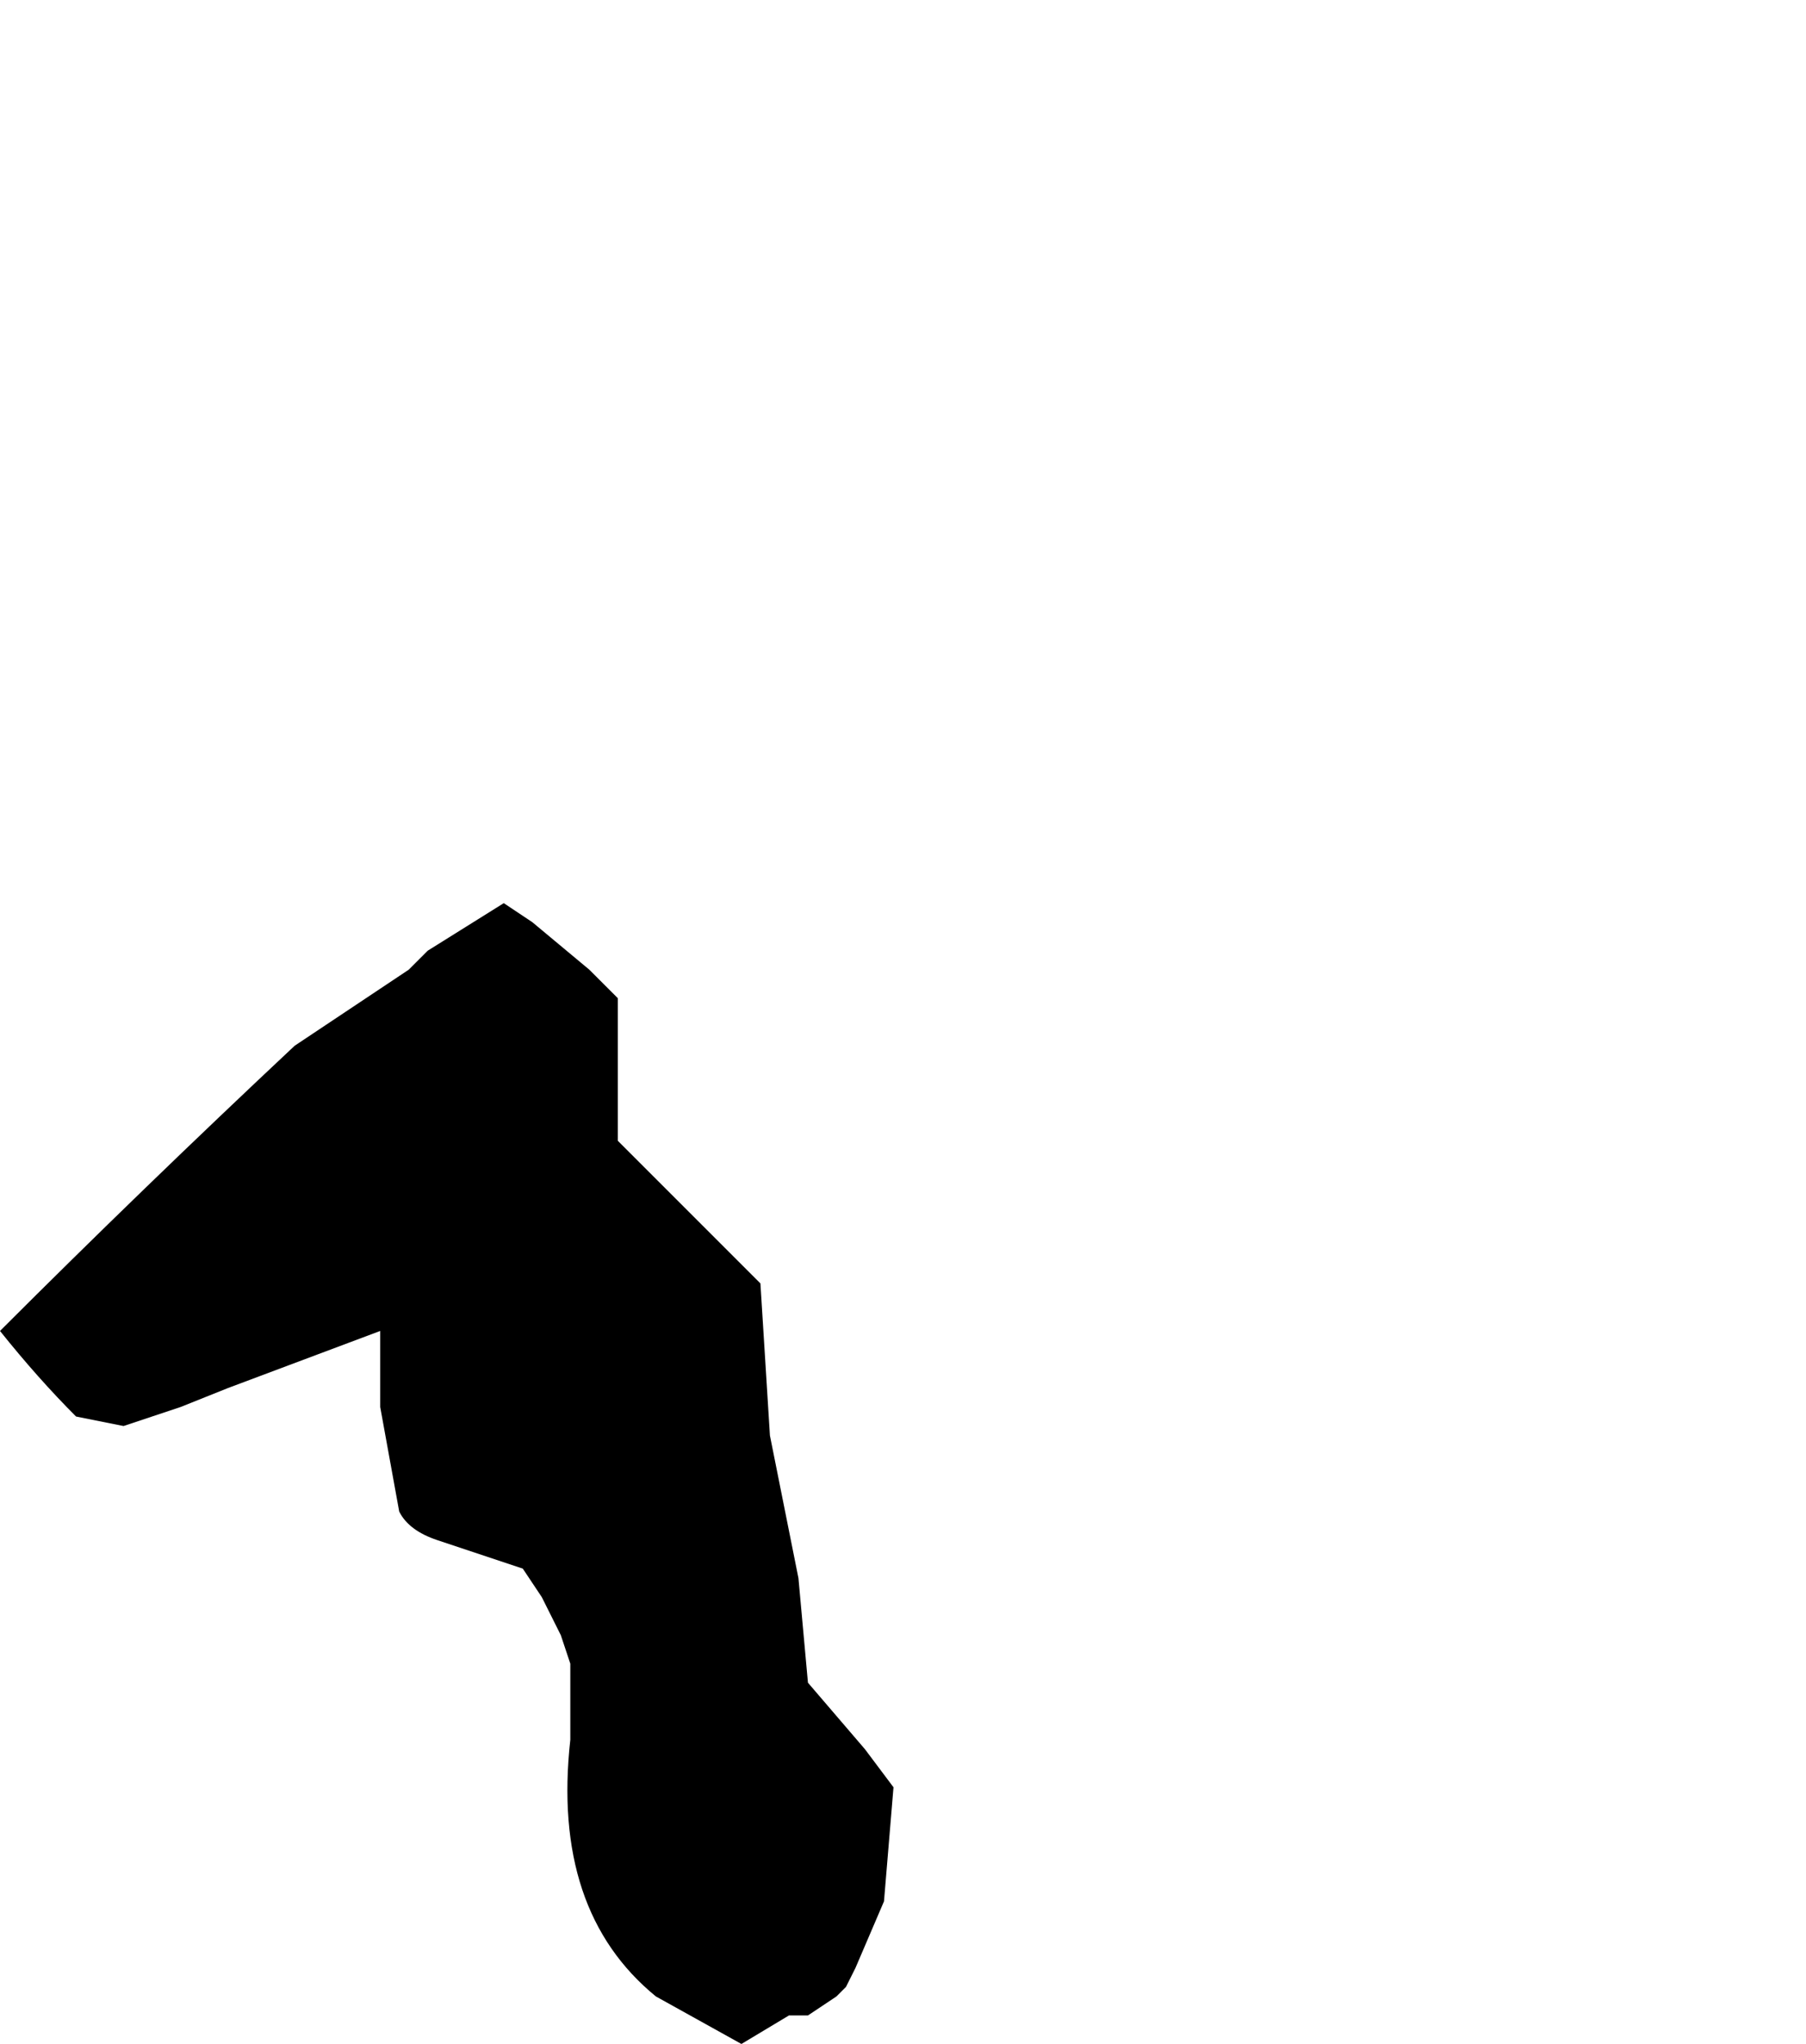 <?xml version="1.0" encoding="UTF-8" standalone="no"?>
<svg xmlns:xlink="http://www.w3.org/1999/xlink" height="10.75px" width="9.5px" xmlns="http://www.w3.org/2000/svg">
  <g transform="matrix(1.0, 0.0, 0.0, 1.0, -25.35, 54.4)">
    <path d="M25.35 -47.4 L25.35 -47.4 Q25.55 -47.15 25.75 -46.95 L26.0 -46.9 26.3 -47.0 26.55 -47.1 Q26.95 -47.25 27.35 -47.4 L27.35 -47.4 27.35 -47.3 27.35 -47.1 27.35 -47.0 27.45 -46.45 Q27.5 -46.35 27.65 -46.3 L28.1 -46.15 28.2 -46.0 28.3 -45.8 28.35 -45.65 28.35 -45.55 28.35 -45.25 Q28.25 -44.35 28.8 -43.9 L29.25 -43.65 29.5 -43.8 29.6 -43.8 29.75 -43.9 29.8 -43.95 29.85 -44.05 30.0 -44.4 30.05 -45.0 29.9 -45.2 29.6 -45.55 29.55 -46.1 29.4 -46.85 29.35 -47.65 28.85 -48.15 28.6 -48.4 28.6 -48.55 28.6 -48.75 28.6 -49.15 28.45 -49.3 28.45 -49.3 28.15 -49.55 28.0 -49.65 27.6 -49.4 27.5 -49.3 26.9 -48.9 Q26.1 -48.15 25.35 -47.4" fill="#000000" fill-rule="evenodd" stroke="none">
      <animate attributeName="fill" dur="2s" repeatCount="indefinite" values="#000000;#000001"/>
      <animate attributeName="fill-opacity" dur="2s" repeatCount="indefinite" values="1.0;1.0"/>
      <animate attributeName="d" dur="2s" repeatCount="indefinite" values="M25.35 -47.4 L25.35 -47.4 Q25.55 -47.15 25.75 -46.95 L26.0 -46.9 26.3 -47.0 26.55 -47.1 Q26.95 -47.25 27.35 -47.4 L27.35 -47.4 27.35 -47.3 27.35 -47.1 27.35 -47.0 27.45 -46.45 Q27.5 -46.35 27.65 -46.3 L28.1 -46.15 28.2 -46.0 28.3 -45.8 28.35 -45.65 28.35 -45.55 28.35 -45.25 Q28.25 -44.35 28.8 -43.9 L29.25 -43.65 29.5 -43.8 29.6 -43.8 29.75 -43.9 29.8 -43.95 29.85 -44.05 30.0 -44.4 30.05 -45.0 29.9 -45.2 29.6 -45.55 29.55 -46.1 29.4 -46.85 29.35 -47.65 28.85 -48.15 28.6 -48.4 28.6 -48.55 28.6 -48.75 28.6 -49.15 28.45 -49.3 28.45 -49.3 28.15 -49.55 28.0 -49.65 27.6 -49.4 27.5 -49.3 26.9 -48.9 Q26.1 -48.15 25.35 -47.4;M29.85 -53.15 L30.25 -52.7 Q30.5 -52.5 30.85 -52.45 L30.9 -52.15 30.9 -52.05 30.95 -51.7 Q31.3 -51.35 31.85 -51.3 L31.9 -51.15 31.9 -51.15 31.95 -50.95 32.15 -50.85 32.65 -50.7 Q32.8 -50.65 32.95 -50.65 L33.45 -50.7 33.6 -50.7 33.6 -50.4 33.6 -50.3 33.6 -50.3 33.6 -49.9 Q33.65 -49.15 33.7 -48.45 L34.25 -48.15 34.5 -48.3 34.6 -48.4 34.75 -48.55 34.85 -48.65 34.85 -48.85 34.85 -49.2 34.85 -49.75 34.85 -49.95 34.85 -50.25 34.85 -50.75 34.85 -51.65 34.0 -52.25 33.5 -52.4 33.25 -52.35 33.1 -52.4 32.85 -52.65 32.5 -52.9 32.3 -53.0 32.1 -53.0 32.1 -53.3 32.1 -53.4 32.1 -53.9 31.95 -54.05 31.5 -54.4 Q30.3 -54.1 29.85 -53.15"/>
    </path>
    <path d="M25.35 -47.4 Q26.1 -48.15 26.9 -48.9 L27.5 -49.3 27.6 -49.4 28.0 -49.65 28.15 -49.55 28.45 -49.3 28.45 -49.3 28.6 -49.15 28.6 -48.75 28.6 -48.55 28.6 -48.4 28.85 -48.15 29.35 -47.65 29.4 -46.85 29.55 -46.1 29.6 -45.55 29.9 -45.2 30.05 -45.0 30.0 -44.4 29.85 -44.05 29.8 -43.95 29.75 -43.9 29.6 -43.8 29.5 -43.8 29.25 -43.65 28.8 -43.9 Q28.25 -44.35 28.35 -45.25 L28.35 -45.55 28.35 -45.65 28.3 -45.8 28.2 -46.0 28.1 -46.15 27.65 -46.3 Q27.5 -46.35 27.45 -46.45 L27.35 -47.0 27.35 -47.1 27.35 -47.3 27.35 -47.4 27.35 -47.4 Q26.95 -47.25 26.55 -47.1 L26.3 -47.0 26.0 -46.9 25.75 -46.95 Q25.55 -47.15 25.35 -47.4 L25.35 -47.4" fill="none" stroke="#000000" stroke-linecap="round" stroke-linejoin="round" stroke-opacity="0.0" stroke-width="1.0">
      <animate attributeName="stroke" dur="2s" repeatCount="indefinite" values="#000000;#000001"/>
      <animate attributeName="stroke-width" dur="2s" repeatCount="indefinite" values="0.0;0.0"/>
      <animate attributeName="fill-opacity" dur="2s" repeatCount="indefinite" values="0.0;0.0"/>
      <animate attributeName="d" dur="2s" repeatCount="indefinite" values="M25.35 -47.4 Q26.1 -48.15 26.9 -48.9 L27.5 -49.3 27.6 -49.4 28.0 -49.65 28.15 -49.55 28.45 -49.3 28.45 -49.3 28.6 -49.15 28.6 -48.75 28.6 -48.55 28.6 -48.4 28.85 -48.15 29.35 -47.65 29.4 -46.85 29.55 -46.1 29.6 -45.55 29.9 -45.2 30.05 -45.0 30.0 -44.4 29.85 -44.05 29.8 -43.95 29.75 -43.9 29.6 -43.8 29.5 -43.8 29.25 -43.65 28.8 -43.9 Q28.25 -44.35 28.35 -45.25 L28.35 -45.55 28.35 -45.65 28.3 -45.8 28.2 -46.0 28.1 -46.15 27.65 -46.3 Q27.5 -46.35 27.45 -46.45 L27.35 -47.0 27.35 -47.1 27.35 -47.3 27.35 -47.4 27.35 -47.4 Q26.95 -47.25 26.55 -47.1 L26.3 -47.0 26.0 -46.9 25.75 -46.95 Q25.55 -47.15 25.35 -47.4 L25.35 -47.4;M29.85 -53.15 Q30.3 -54.1 31.5 -54.4 L31.95 -54.05 32.1 -53.9 32.1 -53.4 32.1 -53.3 32.1 -53.0 32.3 -53.0 32.5 -52.9 32.85 -52.65 33.1 -52.4 33.25 -52.35 33.5 -52.4 34.0 -52.25 34.85 -51.65 34.85 -50.75 34.85 -50.25 34.85 -49.95 34.85 -49.75 34.85 -49.2 34.85 -48.85 34.85 -48.65 34.75 -48.55 34.6 -48.4 34.5 -48.3 34.25 -48.15 33.7 -48.45 Q33.65 -49.15 33.6 -49.9 L33.6 -50.3 33.6 -50.3 33.6 -50.4 33.6 -50.7 33.45 -50.7 32.95 -50.65 Q32.8 -50.65 32.65 -50.7 L32.15 -50.85 31.95 -50.95 31.9 -51.15 31.9 -51.15 31.85 -51.3 Q31.3 -51.35 30.95 -51.7 L30.9 -52.05 30.9 -52.15 30.85 -52.45 Q30.5 -52.5 30.25 -52.7 L29.85 -53.15"/>
    </path>
  </g>
</svg>
